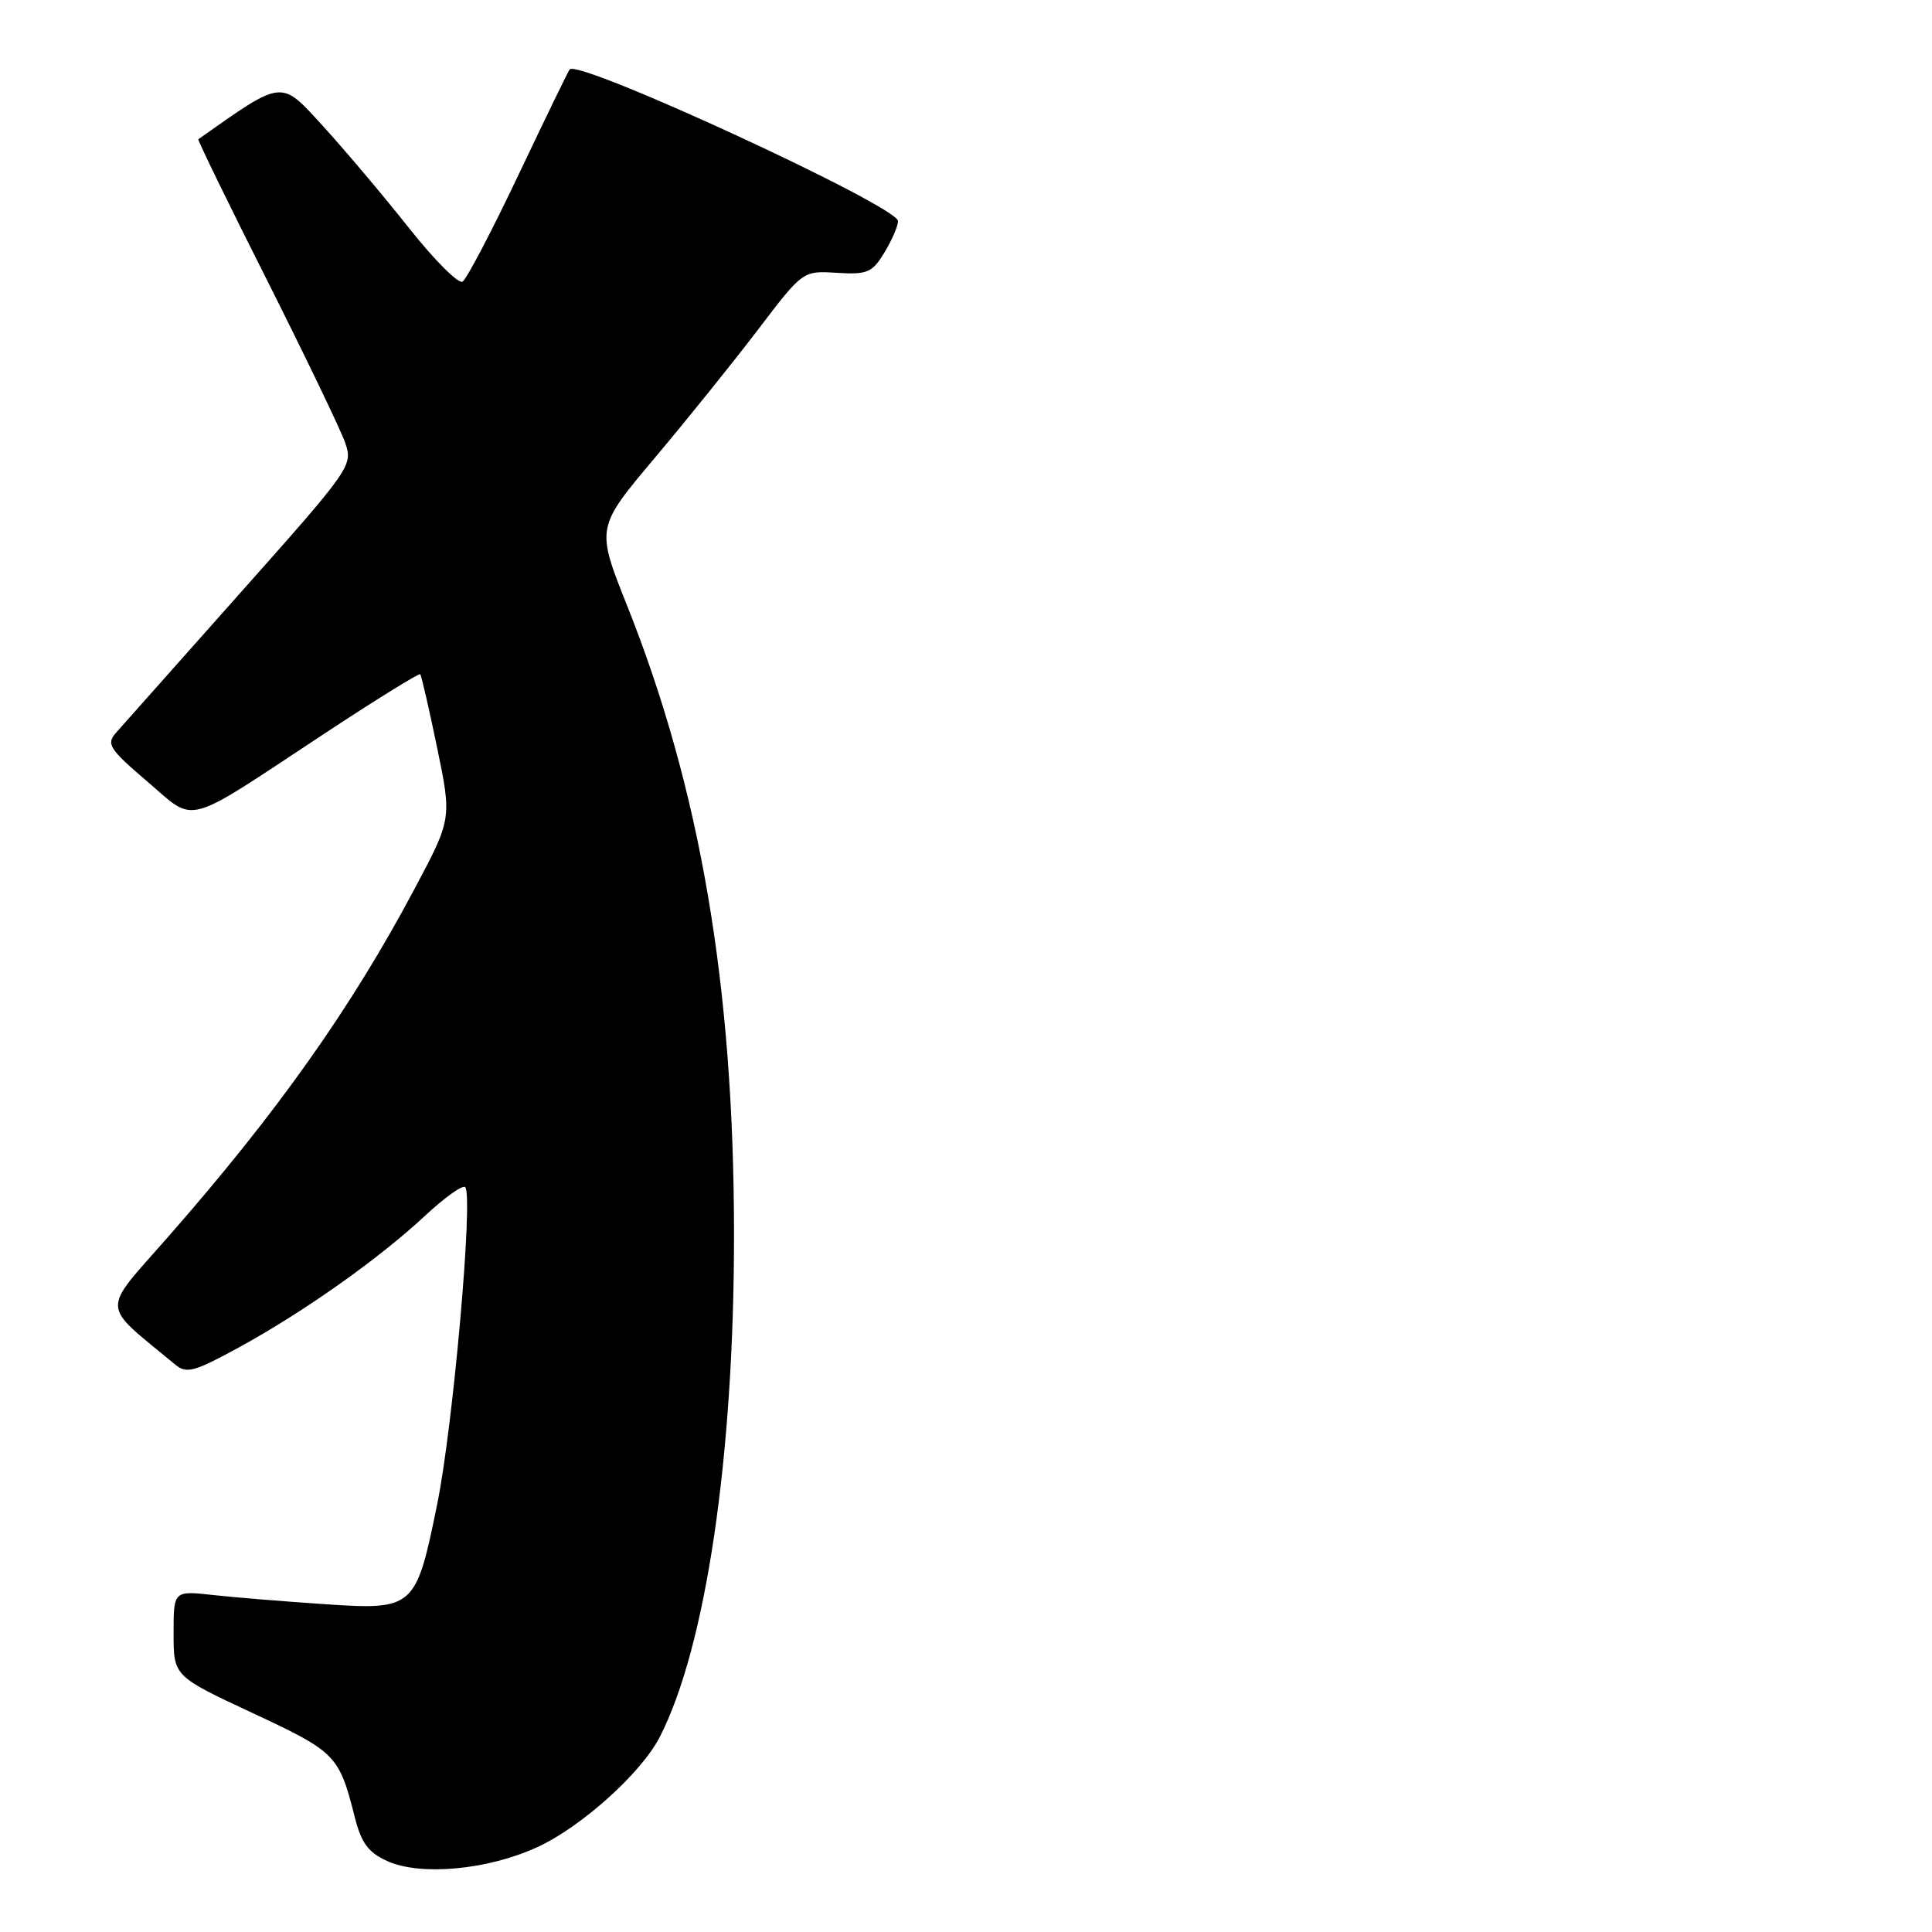 <?xml version="1.0" encoding="UTF-8" standalone="no"?>
<!DOCTYPE svg PUBLIC "-//W3C//DTD SVG 1.1//EN" "http://www.w3.org/Graphics/SVG/1.1/DTD/svg11.dtd" >
<svg xmlns="http://www.w3.org/2000/svg" xmlns:xlink="http://www.w3.org/1999/xlink" version="1.1" viewBox="0 0 256 256">
 <g >
 <path fill="currentColor"
d=" M 71.19 244.76 C 77.00 242.10 84.92 234.98 87.39 230.22 C 93.52 218.35 97.28 192.97 97.26 163.50 C 97.25 130.69 92.80 104.60 83.08 80.21 C 78.98 69.92 78.98 69.92 86.74 60.70 C 91.01 55.63 97.17 47.97 100.44 43.68 C 106.38 35.87 106.38 35.87 110.88 36.15 C 114.94 36.40 115.57 36.13 117.19 33.46 C 118.18 31.83 118.99 29.96 118.99 29.29 C 119.00 27.35 76.78 7.84 75.49 9.19 C 75.32 9.36 72.29 15.62 68.73 23.11 C 65.18 30.59 61.83 36.99 61.29 37.32 C 60.75 37.65 57.55 34.46 54.19 30.21 C 50.83 25.97 45.70 19.89 42.79 16.70 C 37.14 10.51 37.60 10.46 26.28 18.45 C 26.16 18.54 30.24 26.92 35.36 37.08 C 40.47 47.24 45.14 56.95 45.73 58.65 C 46.79 61.69 46.55 62.02 31.79 78.62 C 23.53 87.90 16.13 96.23 15.34 97.13 C 14.06 98.59 14.51 99.28 19.49 103.53 C 26.07 109.15 24.06 109.69 42.89 97.27 C 49.76 92.74 55.51 89.18 55.68 89.34 C 55.84 89.51 56.85 93.89 57.92 99.07 C 59.87 108.50 59.87 108.50 54.88 117.87 C 46.51 133.60 36.74 147.40 22.32 163.84 C 13.30 174.13 13.22 172.52 23.21 180.81 C 24.71 182.06 25.71 181.79 31.71 178.51 C 40.30 173.80 50.13 166.85 56.27 161.14 C 58.89 158.69 61.30 156.97 61.64 157.30 C 62.74 158.40 60.04 188.97 57.93 199.32 C 55.12 213.14 54.87 213.36 43.00 212.56 C 37.78 212.21 31.14 211.67 28.25 211.35 C 23.00 210.77 23.00 210.77 23.00 216.43 C 23.00 222.10 23.00 222.10 33.50 227.00 C 44.55 232.16 44.93 232.56 47.02 240.82 C 47.88 244.21 48.80 245.46 51.31 246.60 C 55.72 248.60 64.62 247.78 71.19 244.76 Z "/>
</g>
</svg>